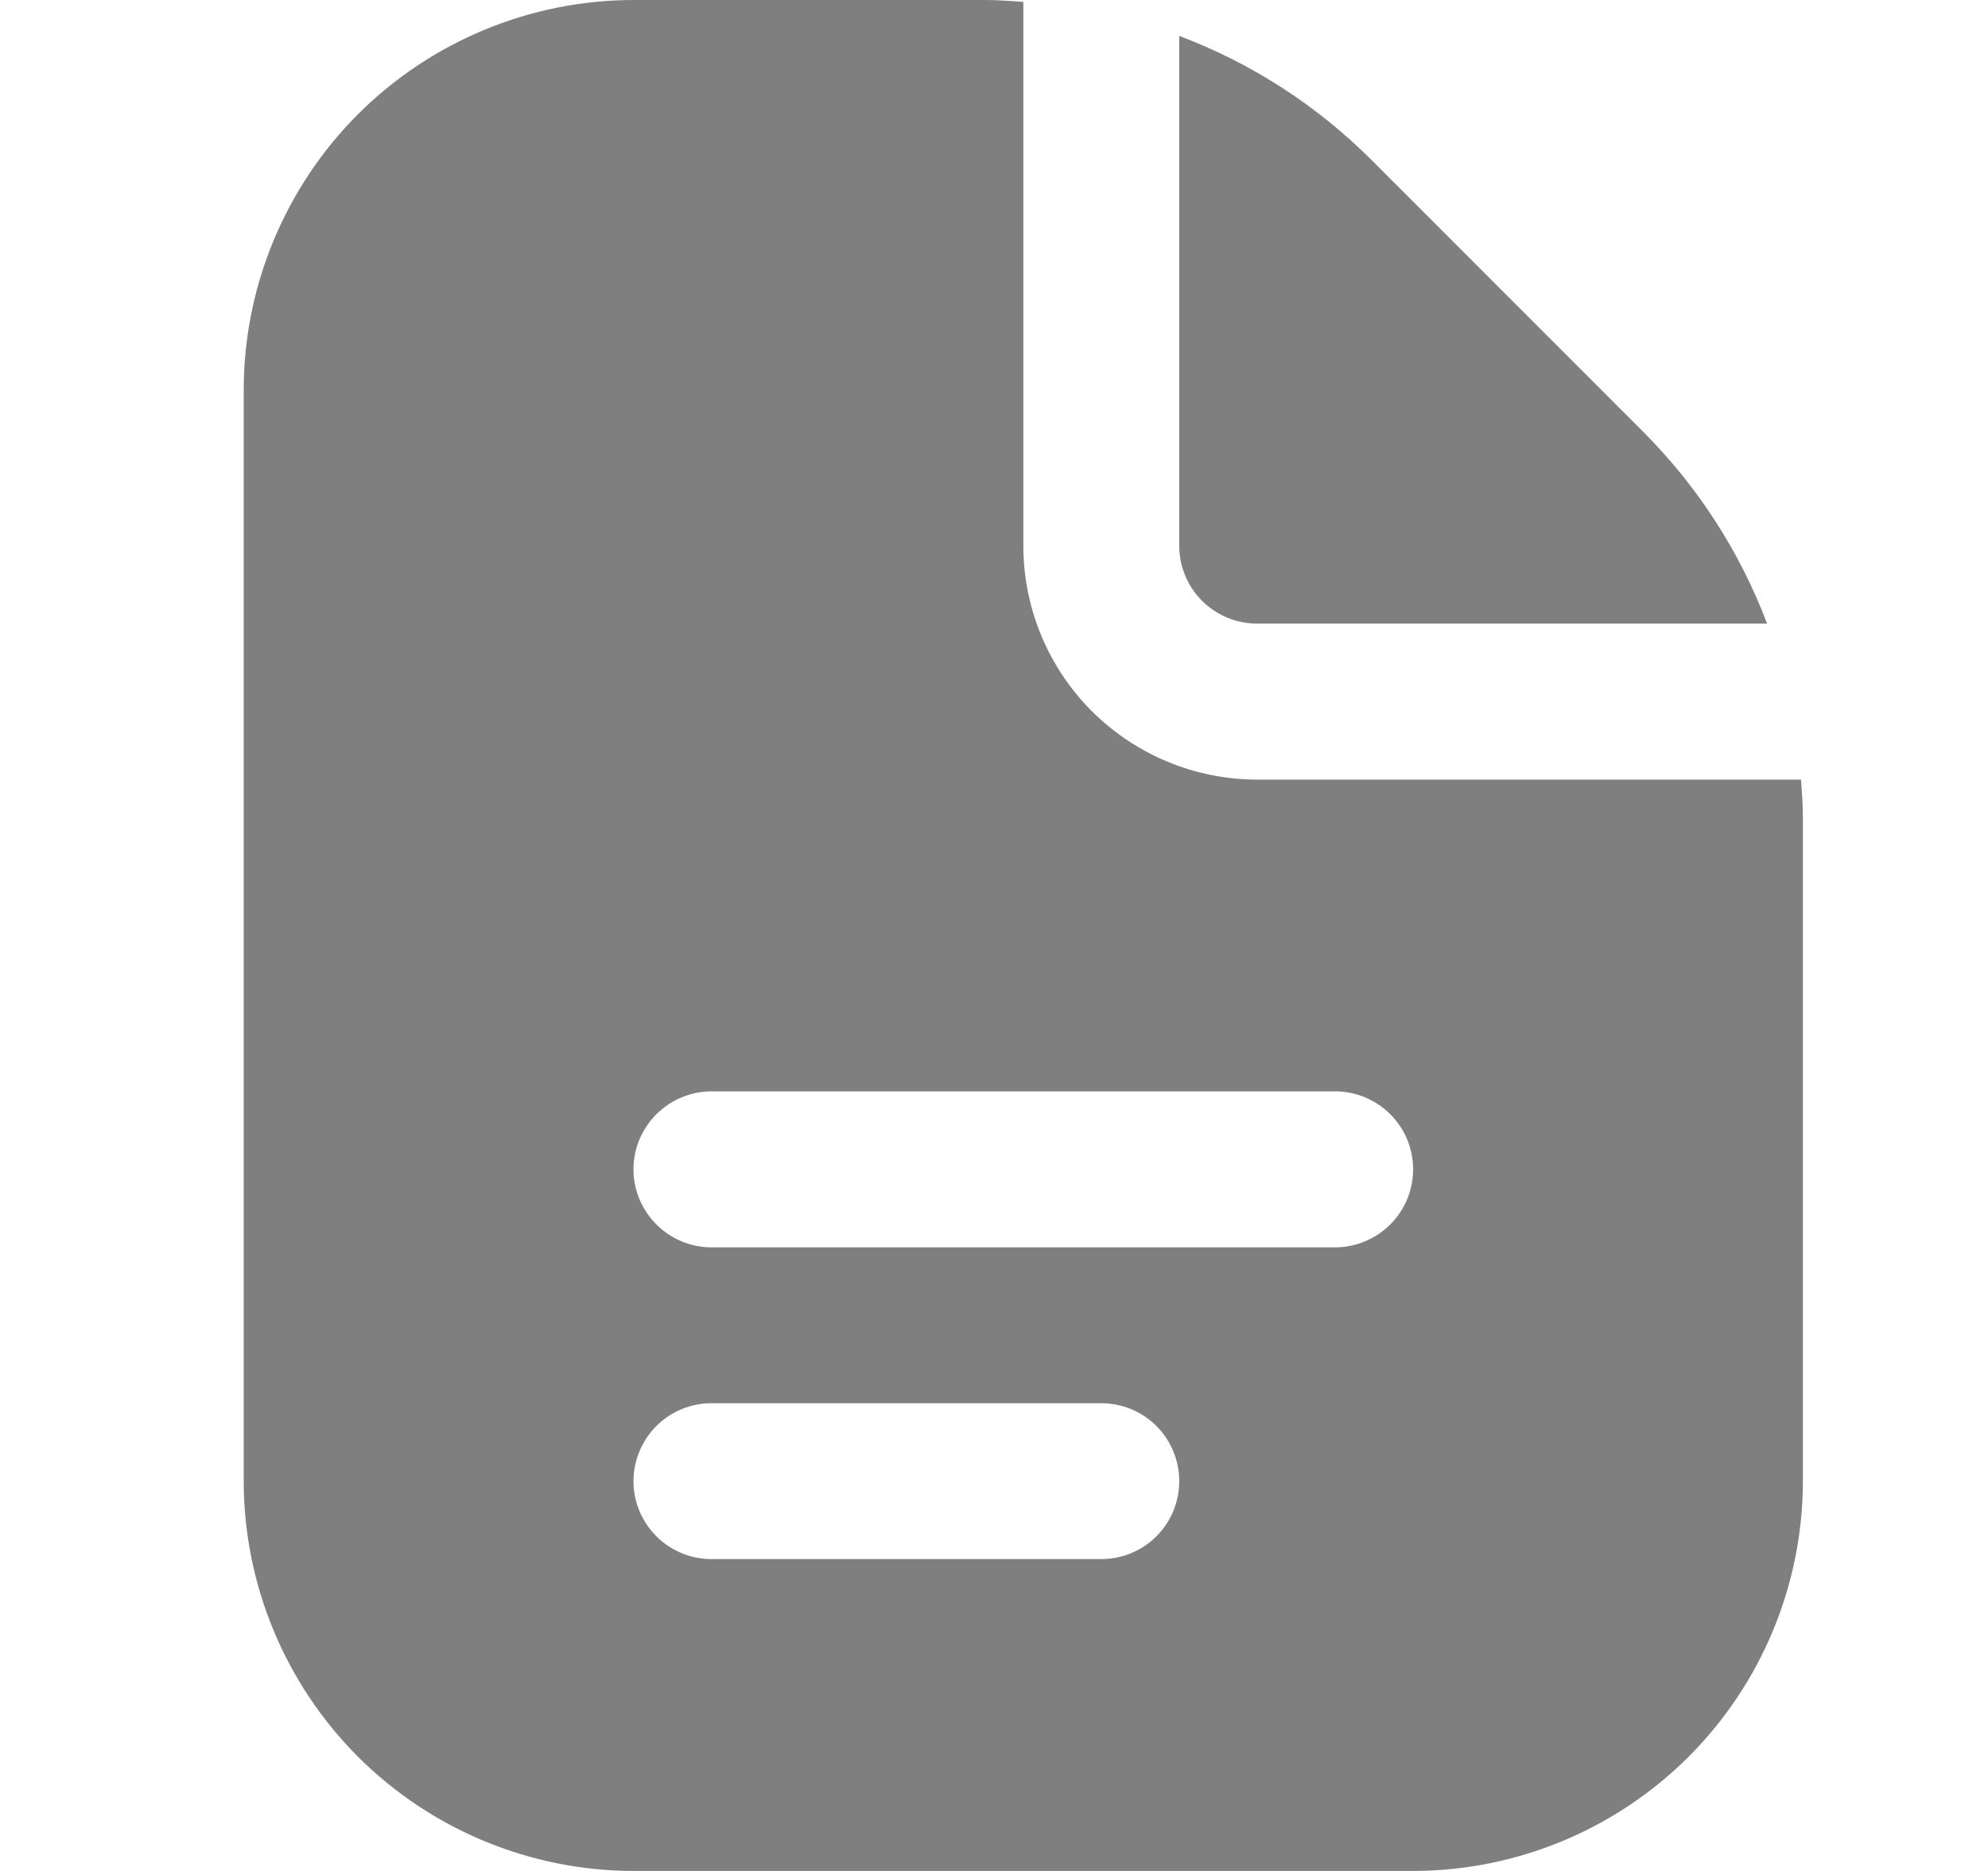 <svg width="17" height="16" viewBox="0 0 17 16" fill="none" xmlns="http://www.w3.org/2000/svg">
<g clip-path="url(#clip0_1220_2727)">
<path d="M10.084 4.667V0.307C10.701 0.54 11.261 0.901 11.727 1.367L14.05 3.691C14.516 4.157 14.878 4.717 15.111 5.333H10.751C10.574 5.333 10.404 5.263 10.279 5.138C10.154 5.013 10.084 4.843 10.084 4.667ZM15.417 6.99V12.667C15.416 13.55 15.065 14.398 14.44 15.023C13.815 15.647 12.968 15.999 12.084 16H5.417C4.534 15.999 3.686 15.647 3.061 15.023C2.437 14.398 2.085 13.55 2.084 12.667V3.333C2.085 2.45 2.437 1.602 3.061 0.977C3.686 0.353 4.534 0.001 5.417 0L8.427 0C8.536 0 8.643 0.009 8.751 0.016V4.667C8.751 5.197 8.961 5.706 9.336 6.081C9.712 6.456 10.22 6.667 10.751 6.667H15.401C15.409 6.774 15.417 6.881 15.417 6.99ZM10.084 12.667C10.084 12.49 10.014 12.32 9.889 12.195C9.764 12.07 9.594 12 9.417 12H6.084C5.907 12 5.738 12.07 5.613 12.195C5.488 12.32 5.417 12.49 5.417 12.667C5.417 12.844 5.488 13.013 5.613 13.138C5.738 13.263 5.907 13.333 6.084 13.333H9.417C9.594 13.333 9.764 13.263 9.889 13.138C10.014 13.013 10.084 12.844 10.084 12.667ZM12.084 10C12.084 9.823 12.014 9.654 11.889 9.529C11.764 9.404 11.594 9.333 11.417 9.333H6.084C5.907 9.333 5.738 9.404 5.613 9.529C5.488 9.654 5.417 9.823 5.417 10C5.417 10.177 5.488 10.346 5.613 10.471C5.738 10.596 5.907 10.667 6.084 10.667H11.417C11.594 10.667 11.764 10.596 11.889 10.471C12.014 10.346 12.084 10.177 12.084 10Z" fill="black" fill-opacity="0.5"/>
</g>
<defs>
<clipPath id="clip0_1220_2727">
<rect width="16" height="16" fill="white" transform="translate(0.75)"/>
</clipPath>
</defs>
</svg>

